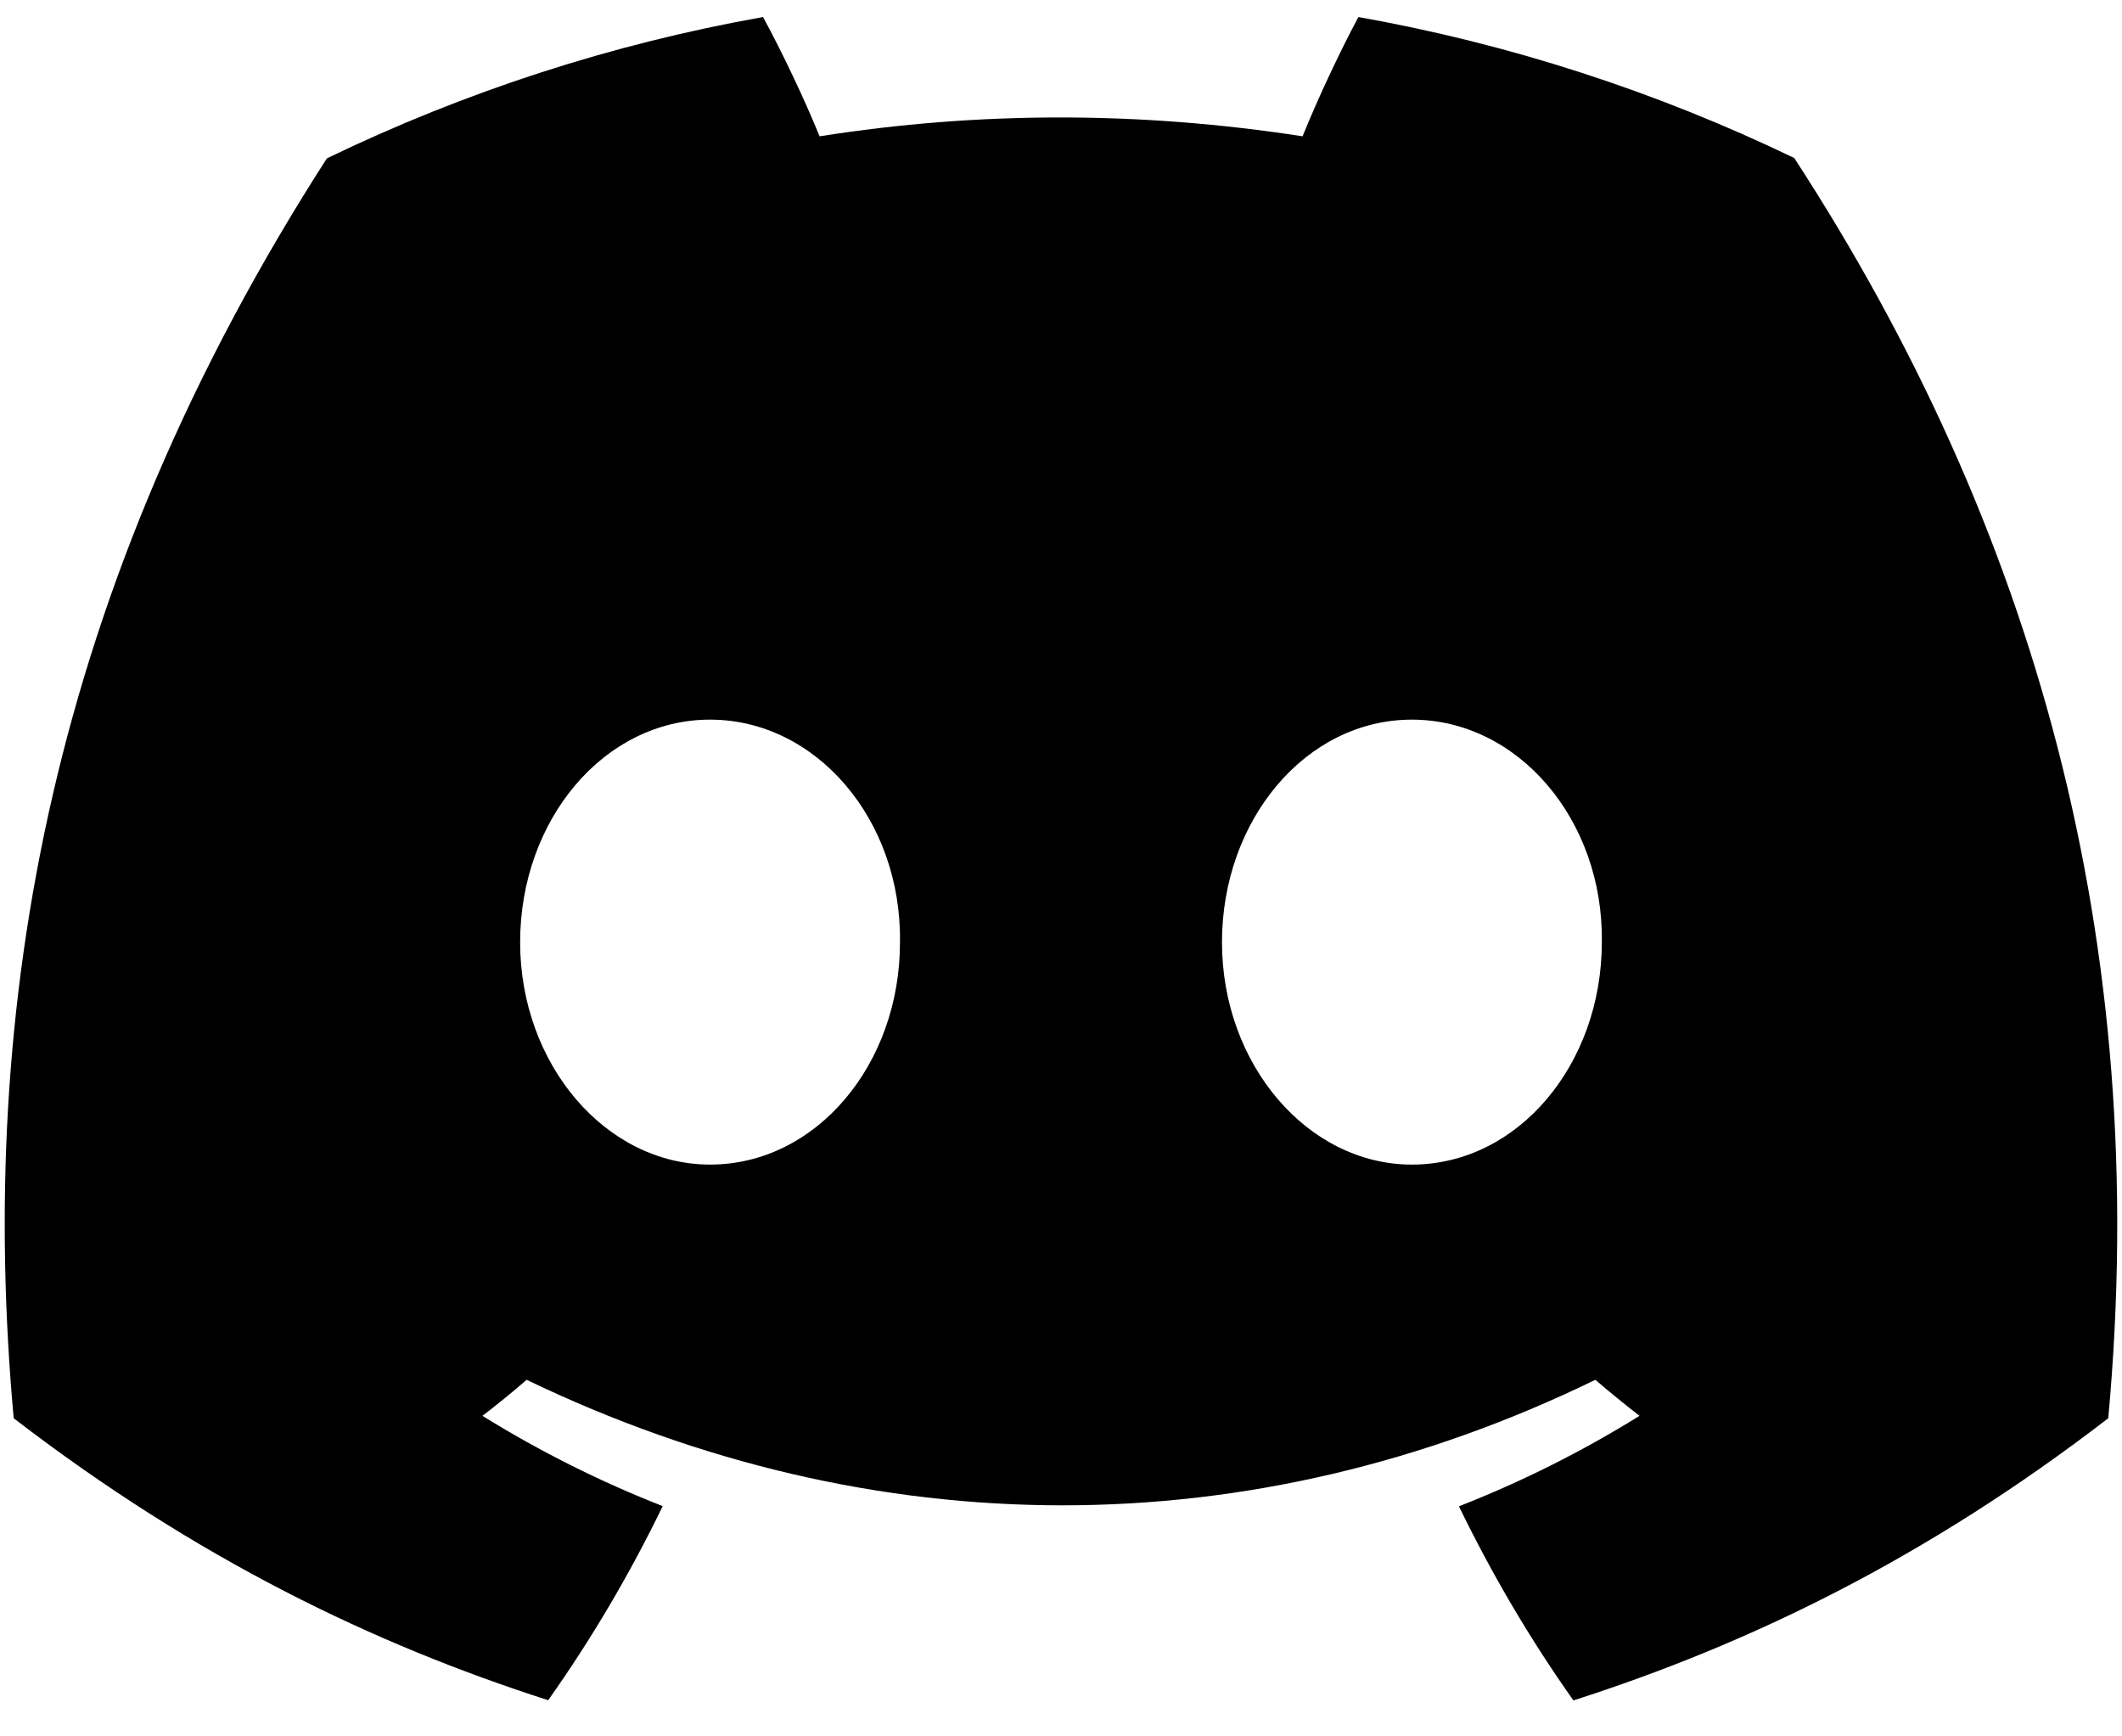 <svg width="44" height="36" viewBox="0 0 44 36" fill="none" xmlns="http://www.w3.org/2000/svg">
<path d="M37.204 3.276C34.331 1.892 31.292 0.909 28.167 0.353C27.778 1.077 27.323 2.051 27.009 2.826C23.64 2.305 20.301 2.305 16.994 2.826C16.68 2.051 16.215 1.077 15.822 0.353C12.694 0.909 9.652 1.895 6.778 3.283C1.059 12.178 -0.491 20.853 0.284 29.404C4.077 32.32 7.753 34.091 11.367 35.25C12.266 33.979 13.06 32.633 13.741 31.226C12.444 30.718 11.193 30.091 10.003 29.354C10.316 29.115 10.622 28.866 10.92 28.607C18.127 32.077 25.958 32.077 33.08 28.607C33.379 28.864 33.685 29.113 33.996 29.354C32.805 30.093 31.552 30.721 30.251 31.23C30.937 32.642 31.729 33.99 32.625 35.254C36.243 34.095 39.922 32.324 43.715 29.404C44.625 19.491 42.162 10.896 37.204 3.276ZM14.723 24.145C12.56 24.145 10.785 22.066 10.785 19.535C10.785 17.003 12.522 14.92 14.723 14.92C16.925 14.92 18.699 16.999 18.661 19.535C18.665 22.066 16.925 24.145 14.723 24.145ZM29.276 24.145C27.113 24.145 25.338 22.066 25.338 19.535C25.338 17.003 27.075 14.92 29.276 14.92C31.478 14.92 33.252 16.999 33.214 19.535C33.214 22.066 31.478 24.145 29.276 24.145Z" fill="#5865F2" style="fill:#5865F2;fill:color(display-p3 0.345 0.396 0.949);fill-opacity:1;"/>
</svg>
